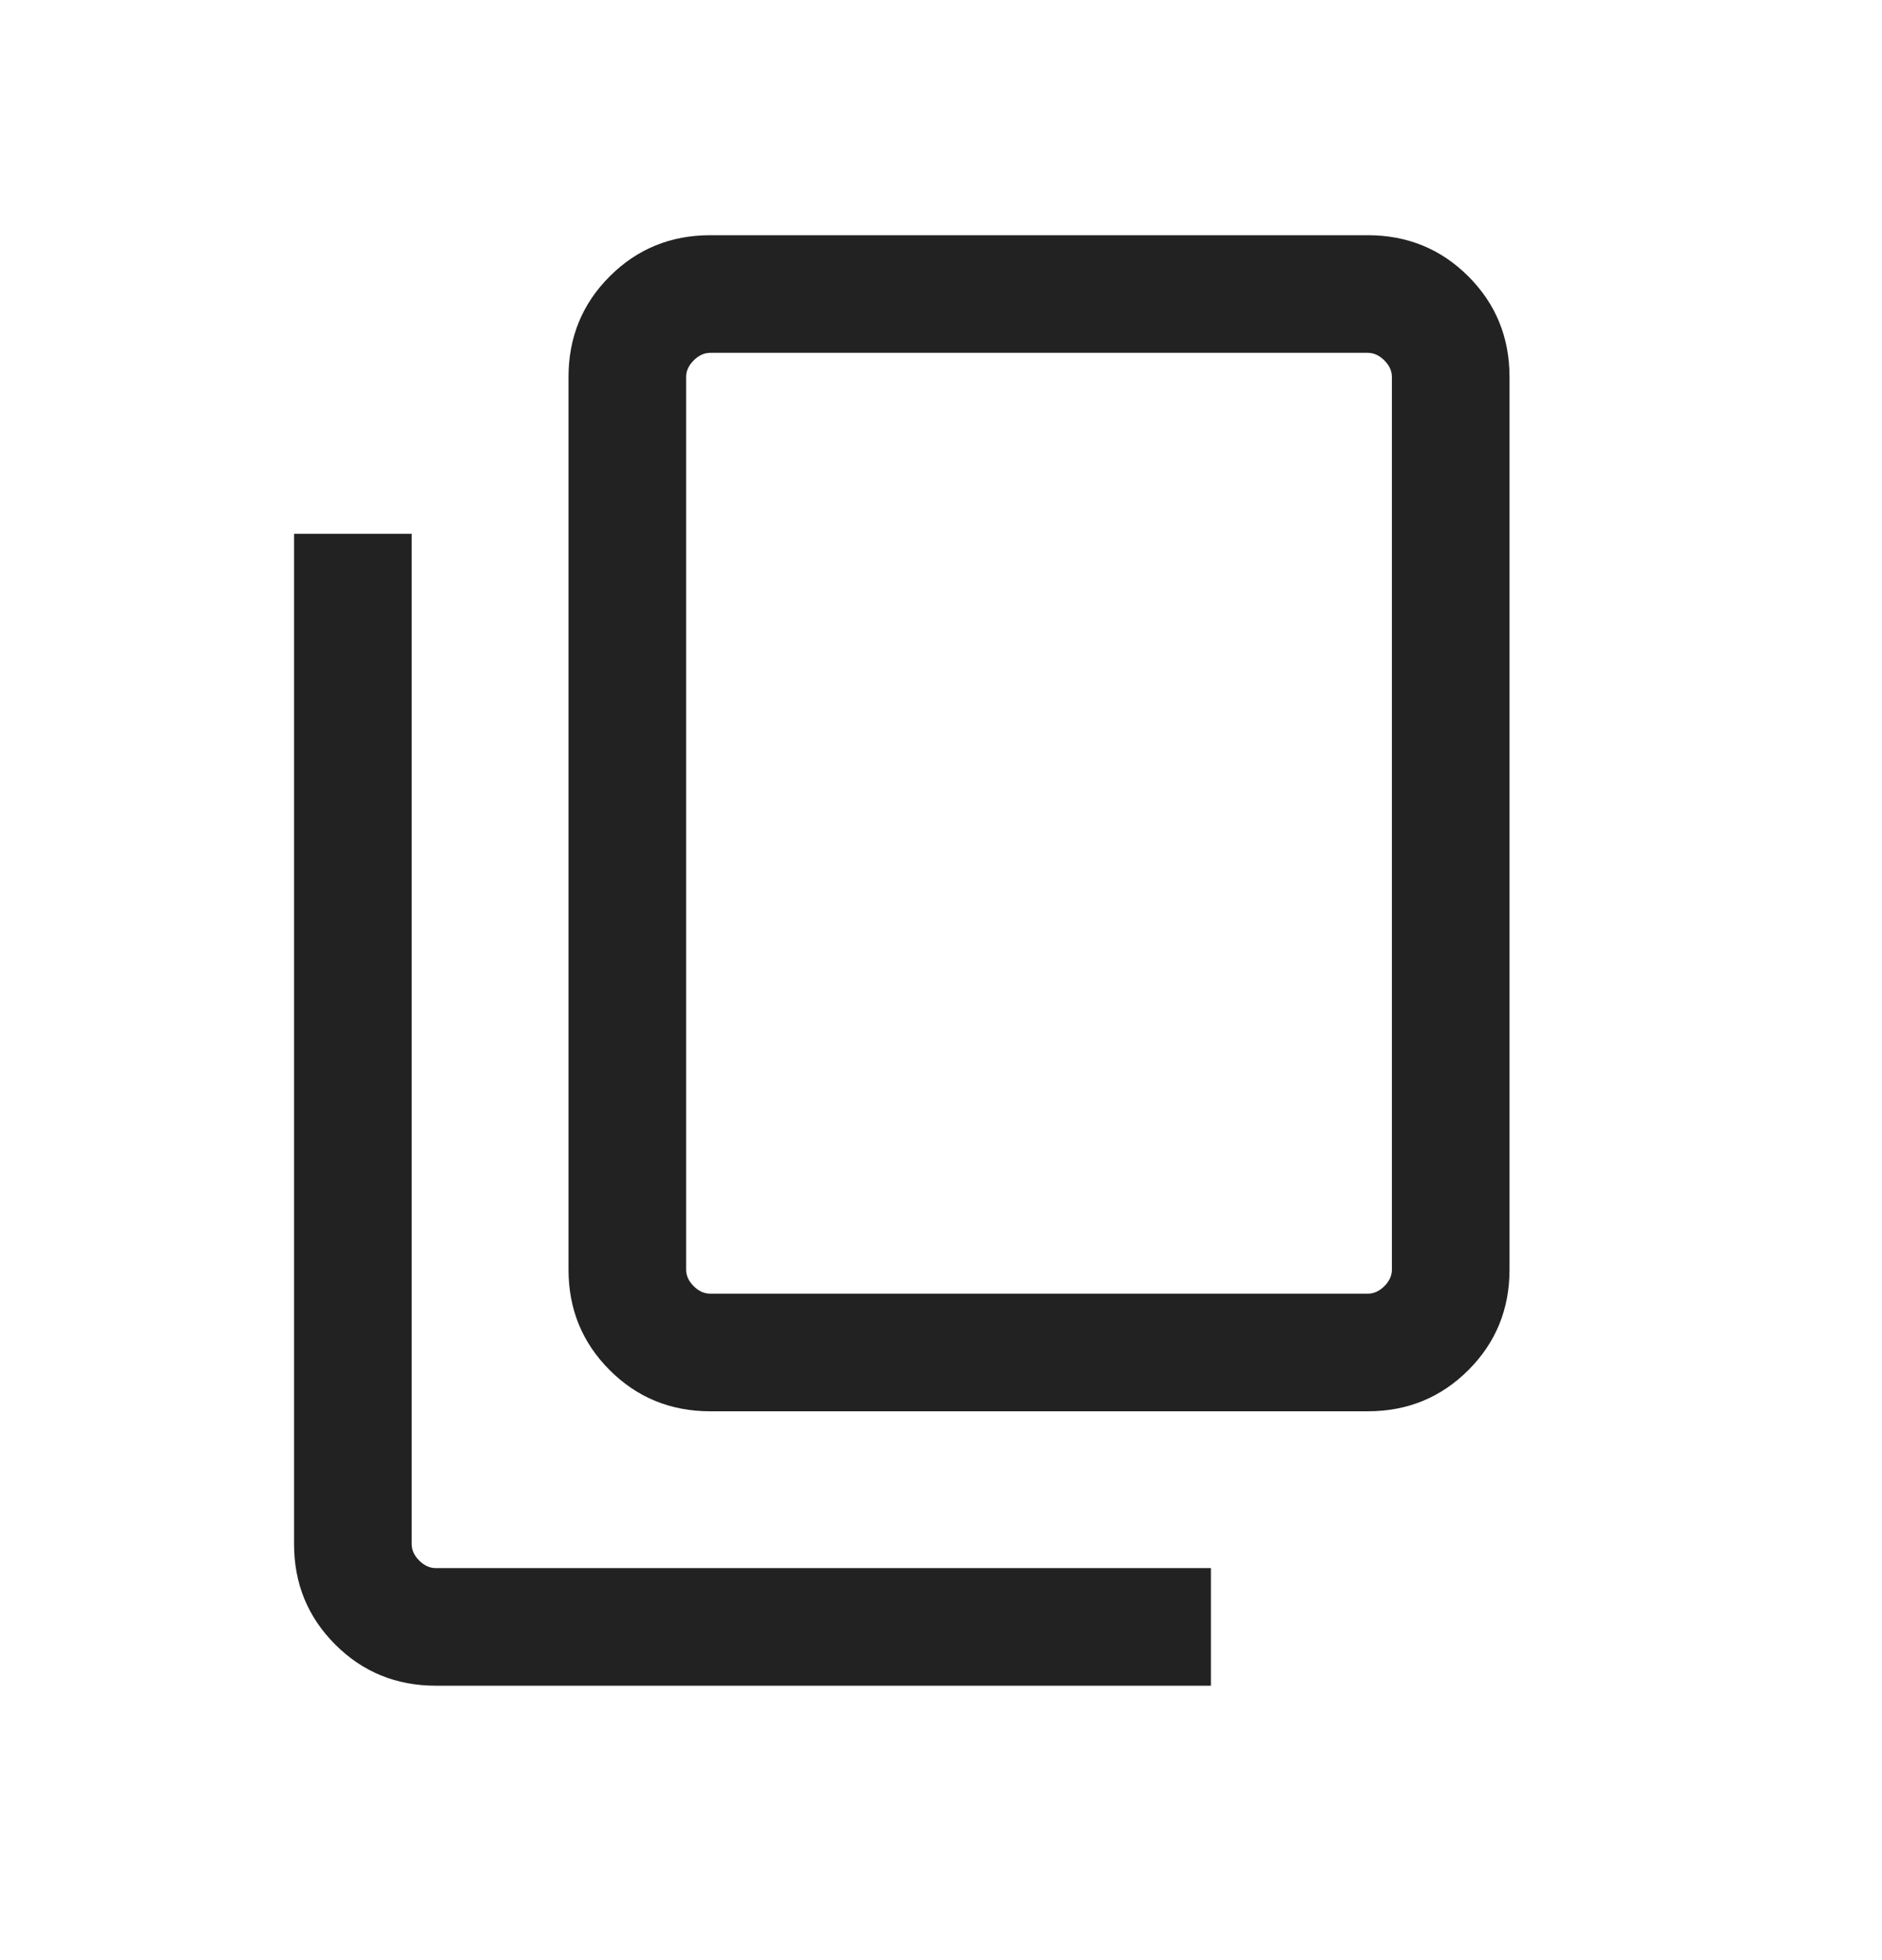 <svg width="24" height="25" viewBox="0 0 24 25" fill="none" xmlns="http://www.w3.org/2000/svg">
<mask id="mask0_2821_80963" style="mask-type:alpha" maskUnits="userSpaceOnUse" x="0" y="0" width="24" height="25">
<rect y="0.5" width="24" height="24" fill="#D9D9D9"/>
</mask>
<g mask="url(#mask0_2821_80963)">
<path d="M9.058 18C8.553 18 8.125 17.825 7.775 17.475C7.425 17.125 7.25 16.698 7.25 16.193V4.808C7.25 4.303 7.425 3.875 7.775 3.525C8.125 3.175 8.553 3 9.058 3H17.442C17.947 3 18.375 3.175 18.725 3.525C19.075 3.875 19.25 4.303 19.25 4.808V16.193C19.25 16.698 19.075 17.125 18.725 17.475C18.375 17.825 17.947 18 17.442 18H9.058ZM9.058 16.5H17.442C17.519 16.5 17.59 16.468 17.654 16.404C17.718 16.34 17.75 16.27 17.75 16.193V4.808C17.75 4.731 17.718 4.661 17.654 4.597C17.59 4.533 17.519 4.5 17.442 4.5H9.058C8.981 4.5 8.91 4.533 8.846 4.597C8.782 4.661 8.75 4.731 8.75 4.808V16.193C8.75 16.27 8.782 16.34 8.846 16.404C8.91 16.468 8.981 16.5 9.058 16.5ZM5.558 21.5C5.053 21.5 4.625 21.325 4.275 20.975C3.925 20.625 3.75 20.198 3.75 19.693V6.808H5.25V19.693C5.25 19.77 5.282 19.84 5.346 19.904C5.41 19.968 5.481 20 5.558 20H15.442V21.5H5.558Z" fill="#222222"/>
</g>
</svg>
